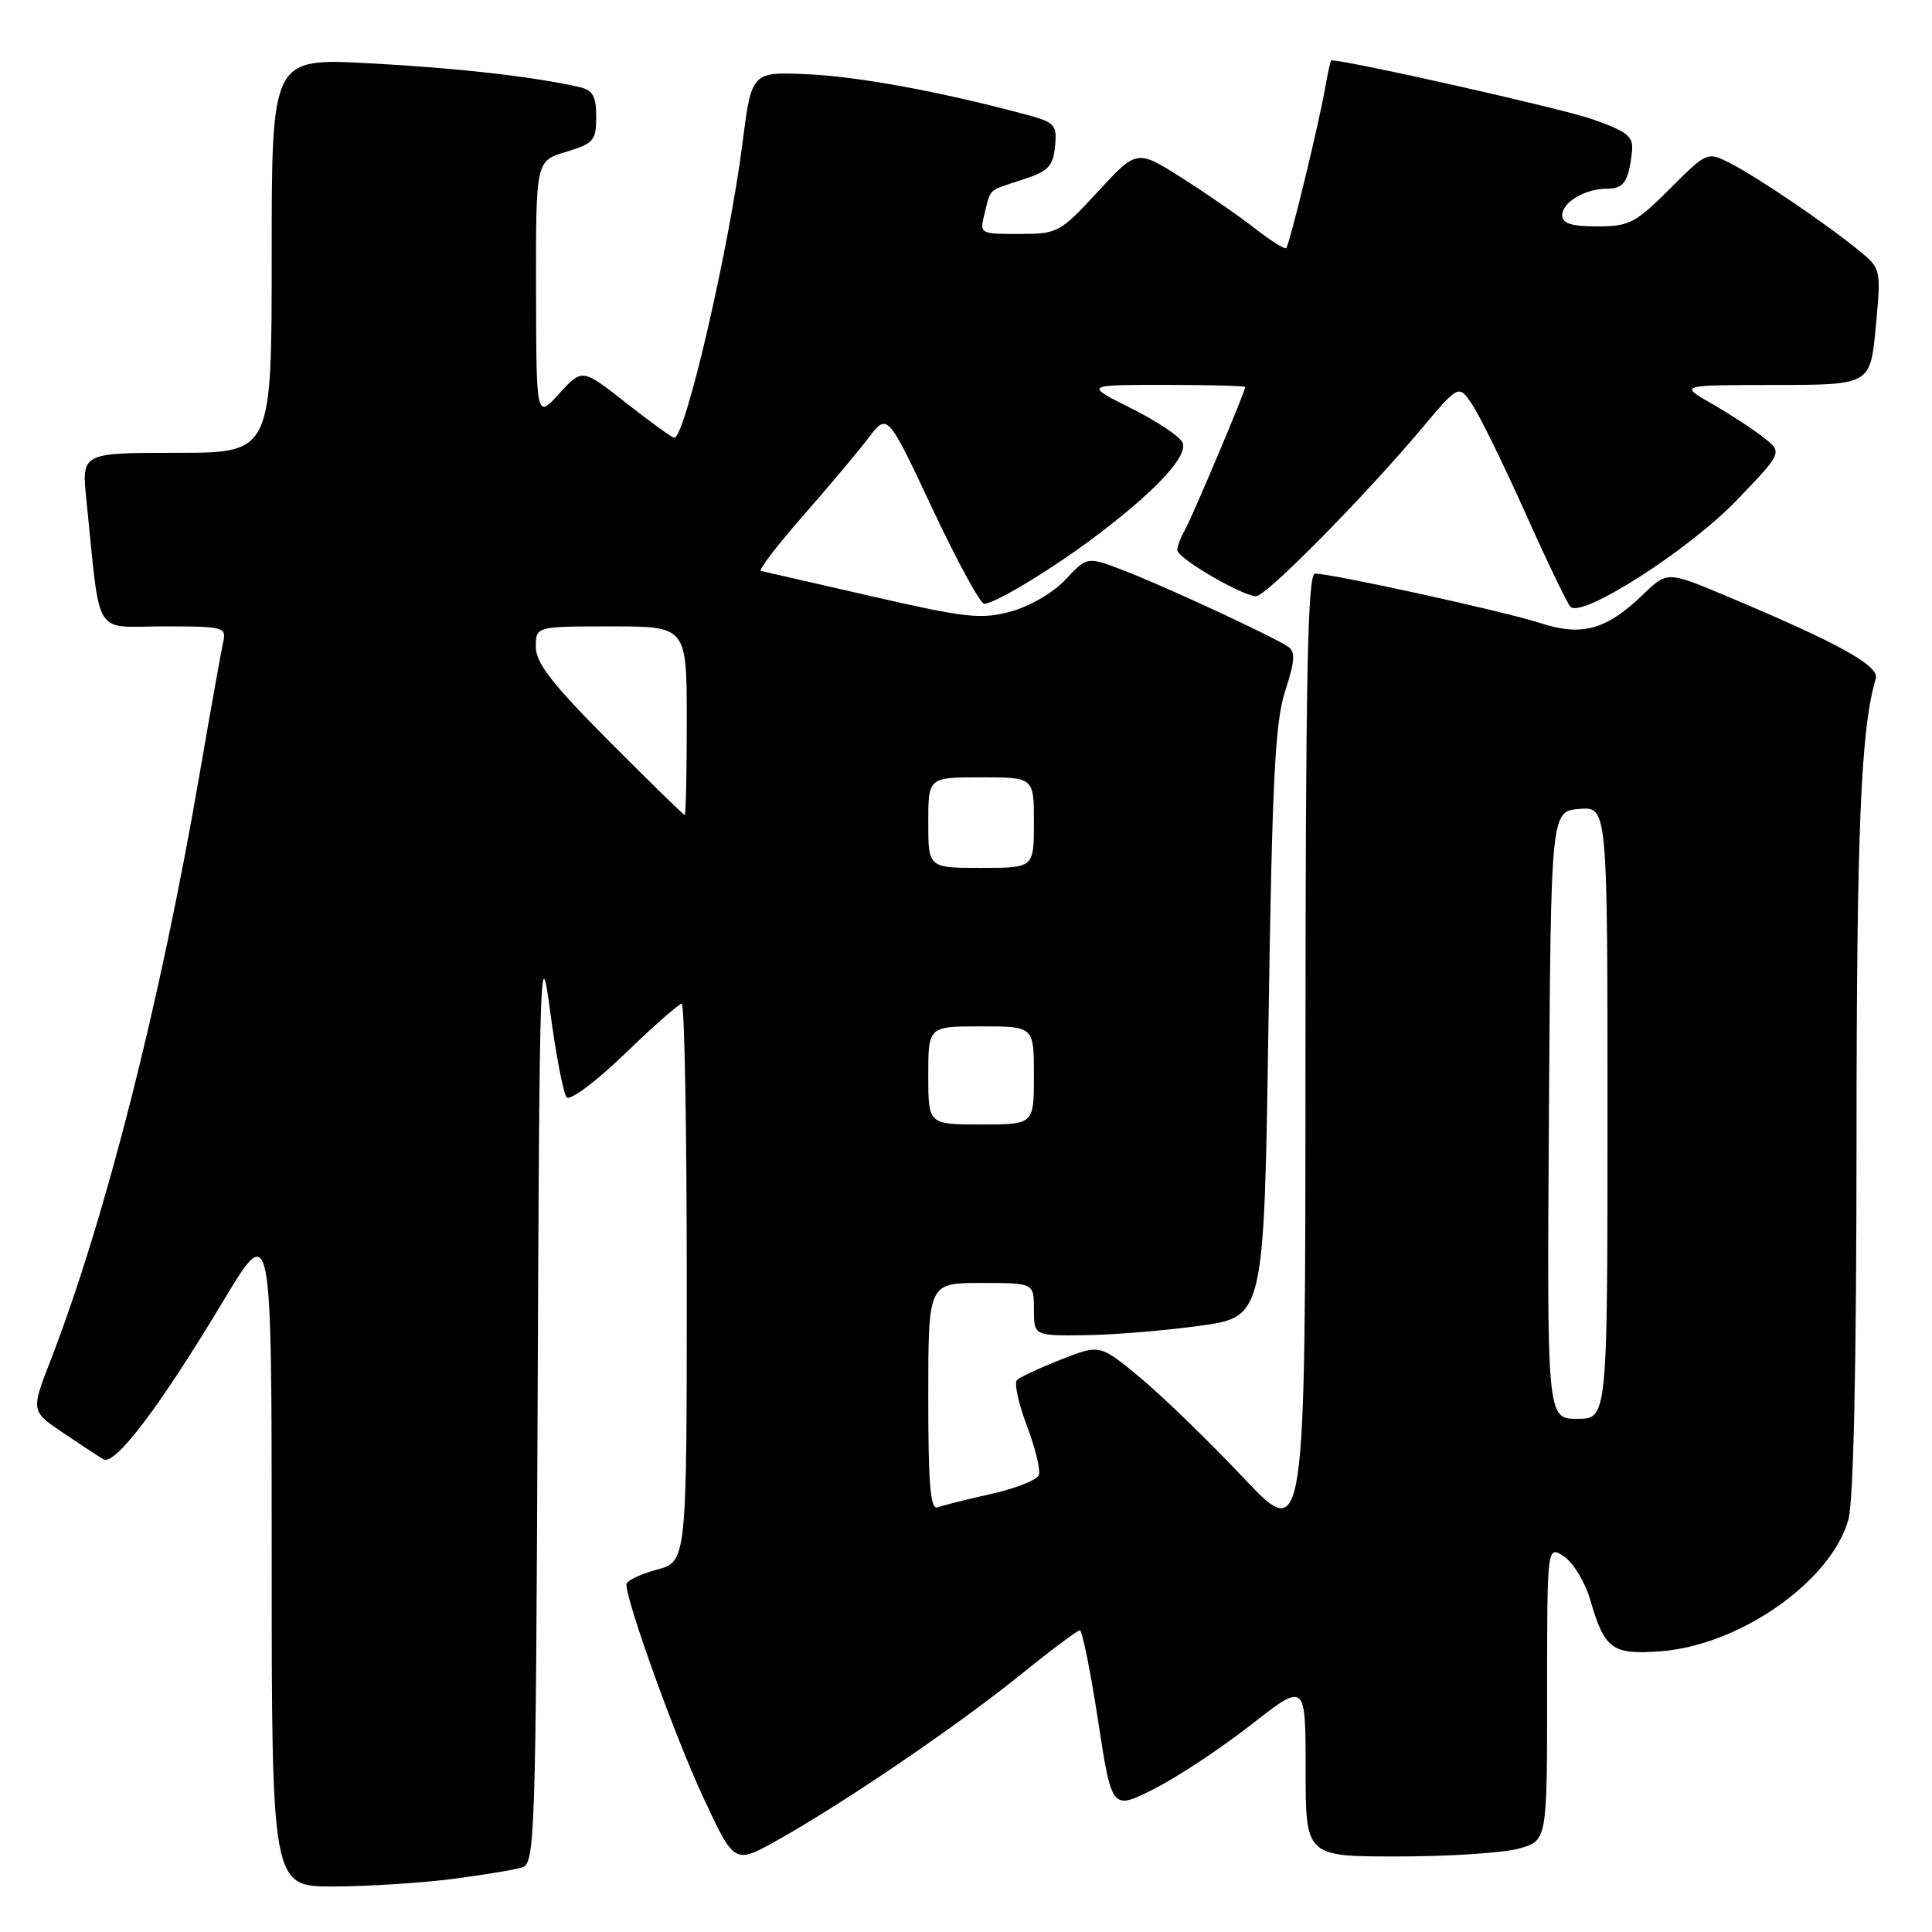 <?xml version="1.0" encoding="UTF-8" standalone="no"?>
<!DOCTYPE svg PUBLIC "-//W3C//DTD SVG 1.1//EN" "http://www.w3.org/Graphics/SVG/1.1/DTD/svg11.dtd" >
<svg xmlns="http://www.w3.org/2000/svg" xmlns:xlink="http://www.w3.org/1999/xlink" version="1.1" viewBox="0 0 256 256">
 <g >
 <path fill="currentColor"
d=" M 59.96 248.97 C 64.06 248.44 68.22 247.75 69.20 247.44 C 70.88 246.90 71.00 243.37 71.24 185.19 C 71.48 127.42 71.59 124.17 72.90 134.00 C 73.66 139.78 74.65 144.90 75.09 145.40 C 75.53 145.89 78.96 143.33 82.78 139.65 C 86.56 135.99 89.96 133.00 90.33 133.00 C 90.70 133.00 91.00 149.63 91.00 169.96 C 91.00 206.92 91.00 206.92 87.00 208.00 C 84.80 208.59 83.00 209.47 83.00 209.95 C 83.00 212.25 89.43 230.09 93.14 238.06 C 97.30 247.02 97.30 247.02 102.90 243.90 C 111.53 239.09 126.70 228.79 135.00 222.09 C 139.12 218.76 142.76 216.03 143.08 216.02 C 143.40 216.01 144.48 221.37 145.49 227.93 C 147.32 239.87 147.32 239.87 152.92 237.04 C 156.01 235.48 161.78 231.66 165.76 228.55 C 173.00 222.89 173.00 222.89 173.00 234.44 C 173.00 246.00 173.00 246.00 185.25 245.99 C 191.99 245.99 199.19 245.52 201.25 244.95 C 205.00 243.91 205.00 243.91 205.00 224.33 C 205.00 204.76 205.00 204.76 207.24 206.24 C 208.47 207.06 210.03 209.64 210.71 211.97 C 212.61 218.54 213.60 219.27 219.97 218.81 C 230.48 218.05 242.65 209.53 244.92 201.35 C 245.61 198.87 245.99 180.90 246.00 151.00 C 246.01 109.81 246.57 96.51 248.55 89.92 C 249.06 88.22 243.61 85.21 228.71 78.96 C 220.92 75.69 220.92 75.69 217.71 78.78 C 212.86 83.46 209.62 84.36 204.10 82.56 C 199.45 81.04 176.56 76.01 174.25 76.01 C 173.26 76.00 173.00 89.52 172.98 140.25 C 172.97 204.50 172.97 204.50 164.73 195.78 C 160.20 190.98 154.08 185.04 151.13 182.59 C 145.76 178.12 145.76 178.12 140.63 180.13 C 137.81 181.24 135.17 182.46 134.76 182.86 C 134.36 183.25 134.95 185.98 136.07 188.93 C 137.19 191.88 137.90 194.82 137.65 195.46 C 137.40 196.11 134.57 197.23 131.35 197.95 C 128.13 198.67 124.94 199.47 124.25 199.73 C 123.28 200.11 123.00 196.78 123.00 185.11 C 123.00 170.00 123.00 170.00 130.00 170.00 C 137.00 170.00 137.00 170.00 137.00 173.50 C 137.00 177.00 137.00 177.00 143.75 176.92 C 147.46 176.88 154.32 176.32 159.00 175.67 C 167.50 174.50 167.50 174.50 168.08 135.50 C 168.57 103.26 168.95 95.64 170.30 91.54 C 171.56 87.70 171.66 86.38 170.72 85.72 C 168.86 84.41 154.11 77.57 148.77 75.54 C 144.04 73.74 144.04 73.74 141.20 76.79 C 139.58 78.52 136.46 80.34 133.93 81.03 C 129.97 82.10 128.02 81.88 115.50 79.01 C 107.80 77.24 101.20 75.73 100.82 75.65 C 100.45 75.57 102.93 72.33 106.32 68.45 C 109.72 64.58 113.65 59.90 115.05 58.06 C 117.59 54.71 117.59 54.71 123.53 67.36 C 126.80 74.31 129.89 80.00 130.40 80.00 C 131.91 80.00 140.09 74.98 146.00 70.44 C 153.49 64.68 157.37 60.41 156.71 58.68 C 156.40 57.88 153.35 55.83 149.92 54.12 C 143.68 51.00 143.68 51.00 154.34 51.00 C 160.20 51.00 165.00 51.13 165.00 51.28 C 165.00 51.88 157.94 68.59 157.00 70.24 C 156.45 71.19 156.00 72.39 156.00 72.90 C 156.00 73.96 164.63 79.00 166.45 79.00 C 167.77 79.00 180.83 65.77 188.44 56.71 C 193.31 50.92 193.31 50.92 195.14 53.71 C 196.15 55.25 199.29 61.67 202.13 68.00 C 204.96 74.33 207.64 79.90 208.08 80.39 C 209.54 82.01 223.79 72.88 230.13 66.28 C 236.21 59.95 236.21 59.95 233.67 57.96 C 232.28 56.86 229.19 54.85 226.82 53.49 C 222.50 51.02 222.50 51.02 235.16 51.01 C 247.83 51.00 247.83 51.00 248.55 43.31 C 249.26 35.69 249.25 35.61 246.38 33.25 C 242.20 29.80 233.00 23.55 229.36 21.68 C 226.22 20.06 226.22 20.06 221.25 25.03 C 216.72 29.56 215.88 30.00 211.64 30.00 C 208.23 30.00 207.00 29.61 207.00 28.54 C 207.00 26.79 210.03 25.00 212.97 25.00 C 215.17 25.00 215.81 24.05 216.24 20.12 C 216.46 18.07 215.75 17.48 211.00 15.80 C 207.06 14.40 178.66 8.00 176.41 8.00 C 176.30 8.00 175.93 9.69 175.57 11.75 C 174.72 16.59 170.88 32.39 170.43 32.87 C 170.25 33.07 168.38 31.91 166.30 30.28 C 164.21 28.64 159.83 25.62 156.57 23.55 C 150.64 19.80 150.64 19.80 145.47 25.40 C 140.45 30.83 140.14 31.00 135.04 31.00 C 129.81 31.00 129.79 30.99 130.47 28.25 C 131.32 24.89 130.81 25.34 135.54 23.79 C 138.90 22.70 139.55 22.03 139.80 19.39 C 140.08 16.50 139.81 16.21 135.80 15.14 C 124.51 12.12 113.83 10.16 107.05 9.84 C 99.59 9.50 99.59 9.50 98.38 19.00 C 96.59 33.00 90.80 58.00 89.34 58.00 C 89.06 58.00 86.20 55.93 82.98 53.41 C 77.14 48.81 77.14 48.81 74.10 52.16 C 71.06 55.50 71.06 55.50 71.03 38.41 C 71.00 21.32 71.00 21.32 75.00 20.12 C 78.66 19.02 79.00 18.63 79.00 15.48 C 79.00 12.73 78.55 11.94 76.75 11.53 C 70.63 10.14 60.42 8.99 48.83 8.38 C 36.00 7.70 36.00 7.70 36.00 33.85 C 36.00 60.00 36.00 60.00 23.40 60.00 C 10.80 60.00 10.80 60.00 11.45 66.25 C 13.36 84.87 12.22 83.00 21.63 83.00 C 29.83 83.00 30.03 83.06 29.54 85.25 C 29.27 86.49 27.88 94.25 26.46 102.50 C 21.23 132.89 13.95 161.53 6.71 180.24 C 4.10 186.97 4.10 186.97 8.30 189.82 C 10.61 191.38 13.04 192.97 13.70 193.36 C 15.23 194.25 21.15 186.44 29.56 172.43 C 36.00 161.72 36.00 161.72 36.00 205.86 C 36.00 250.00 36.00 250.00 44.25 249.97 C 48.79 249.95 55.86 249.50 59.96 248.97 Z  M 205.24 147.75 C 205.50 107.50 205.50 107.50 209.25 107.19 C 213.00 106.88 213.00 106.88 213.00 147.44 C 213.00 188.00 213.00 188.00 208.99 188.00 C 204.98 188.00 204.98 188.00 205.24 147.75 Z  M 123.00 142.50 C 123.00 136.00 123.00 136.00 130.00 136.00 C 137.00 136.00 137.00 136.00 137.00 142.50 C 137.00 149.00 137.00 149.00 130.00 149.00 C 123.00 149.00 123.00 149.00 123.00 142.50 Z  M 123.00 109.00 C 123.00 103.00 123.00 103.00 130.00 103.00 C 137.00 103.00 137.00 103.00 137.00 109.00 C 137.00 115.00 137.00 115.00 130.00 115.00 C 123.00 115.00 123.00 115.00 123.00 109.00 Z  M 80.73 98.23 C 73.18 90.65 71.00 87.85 71.00 85.73 C 71.00 83.00 71.00 83.00 81.00 83.00 C 91.00 83.00 91.00 83.00 91.00 95.50 C 91.00 102.38 90.88 108.00 90.73 108.00 C 90.58 108.00 86.08 103.60 80.73 98.23 Z "/>
</g>
</svg>